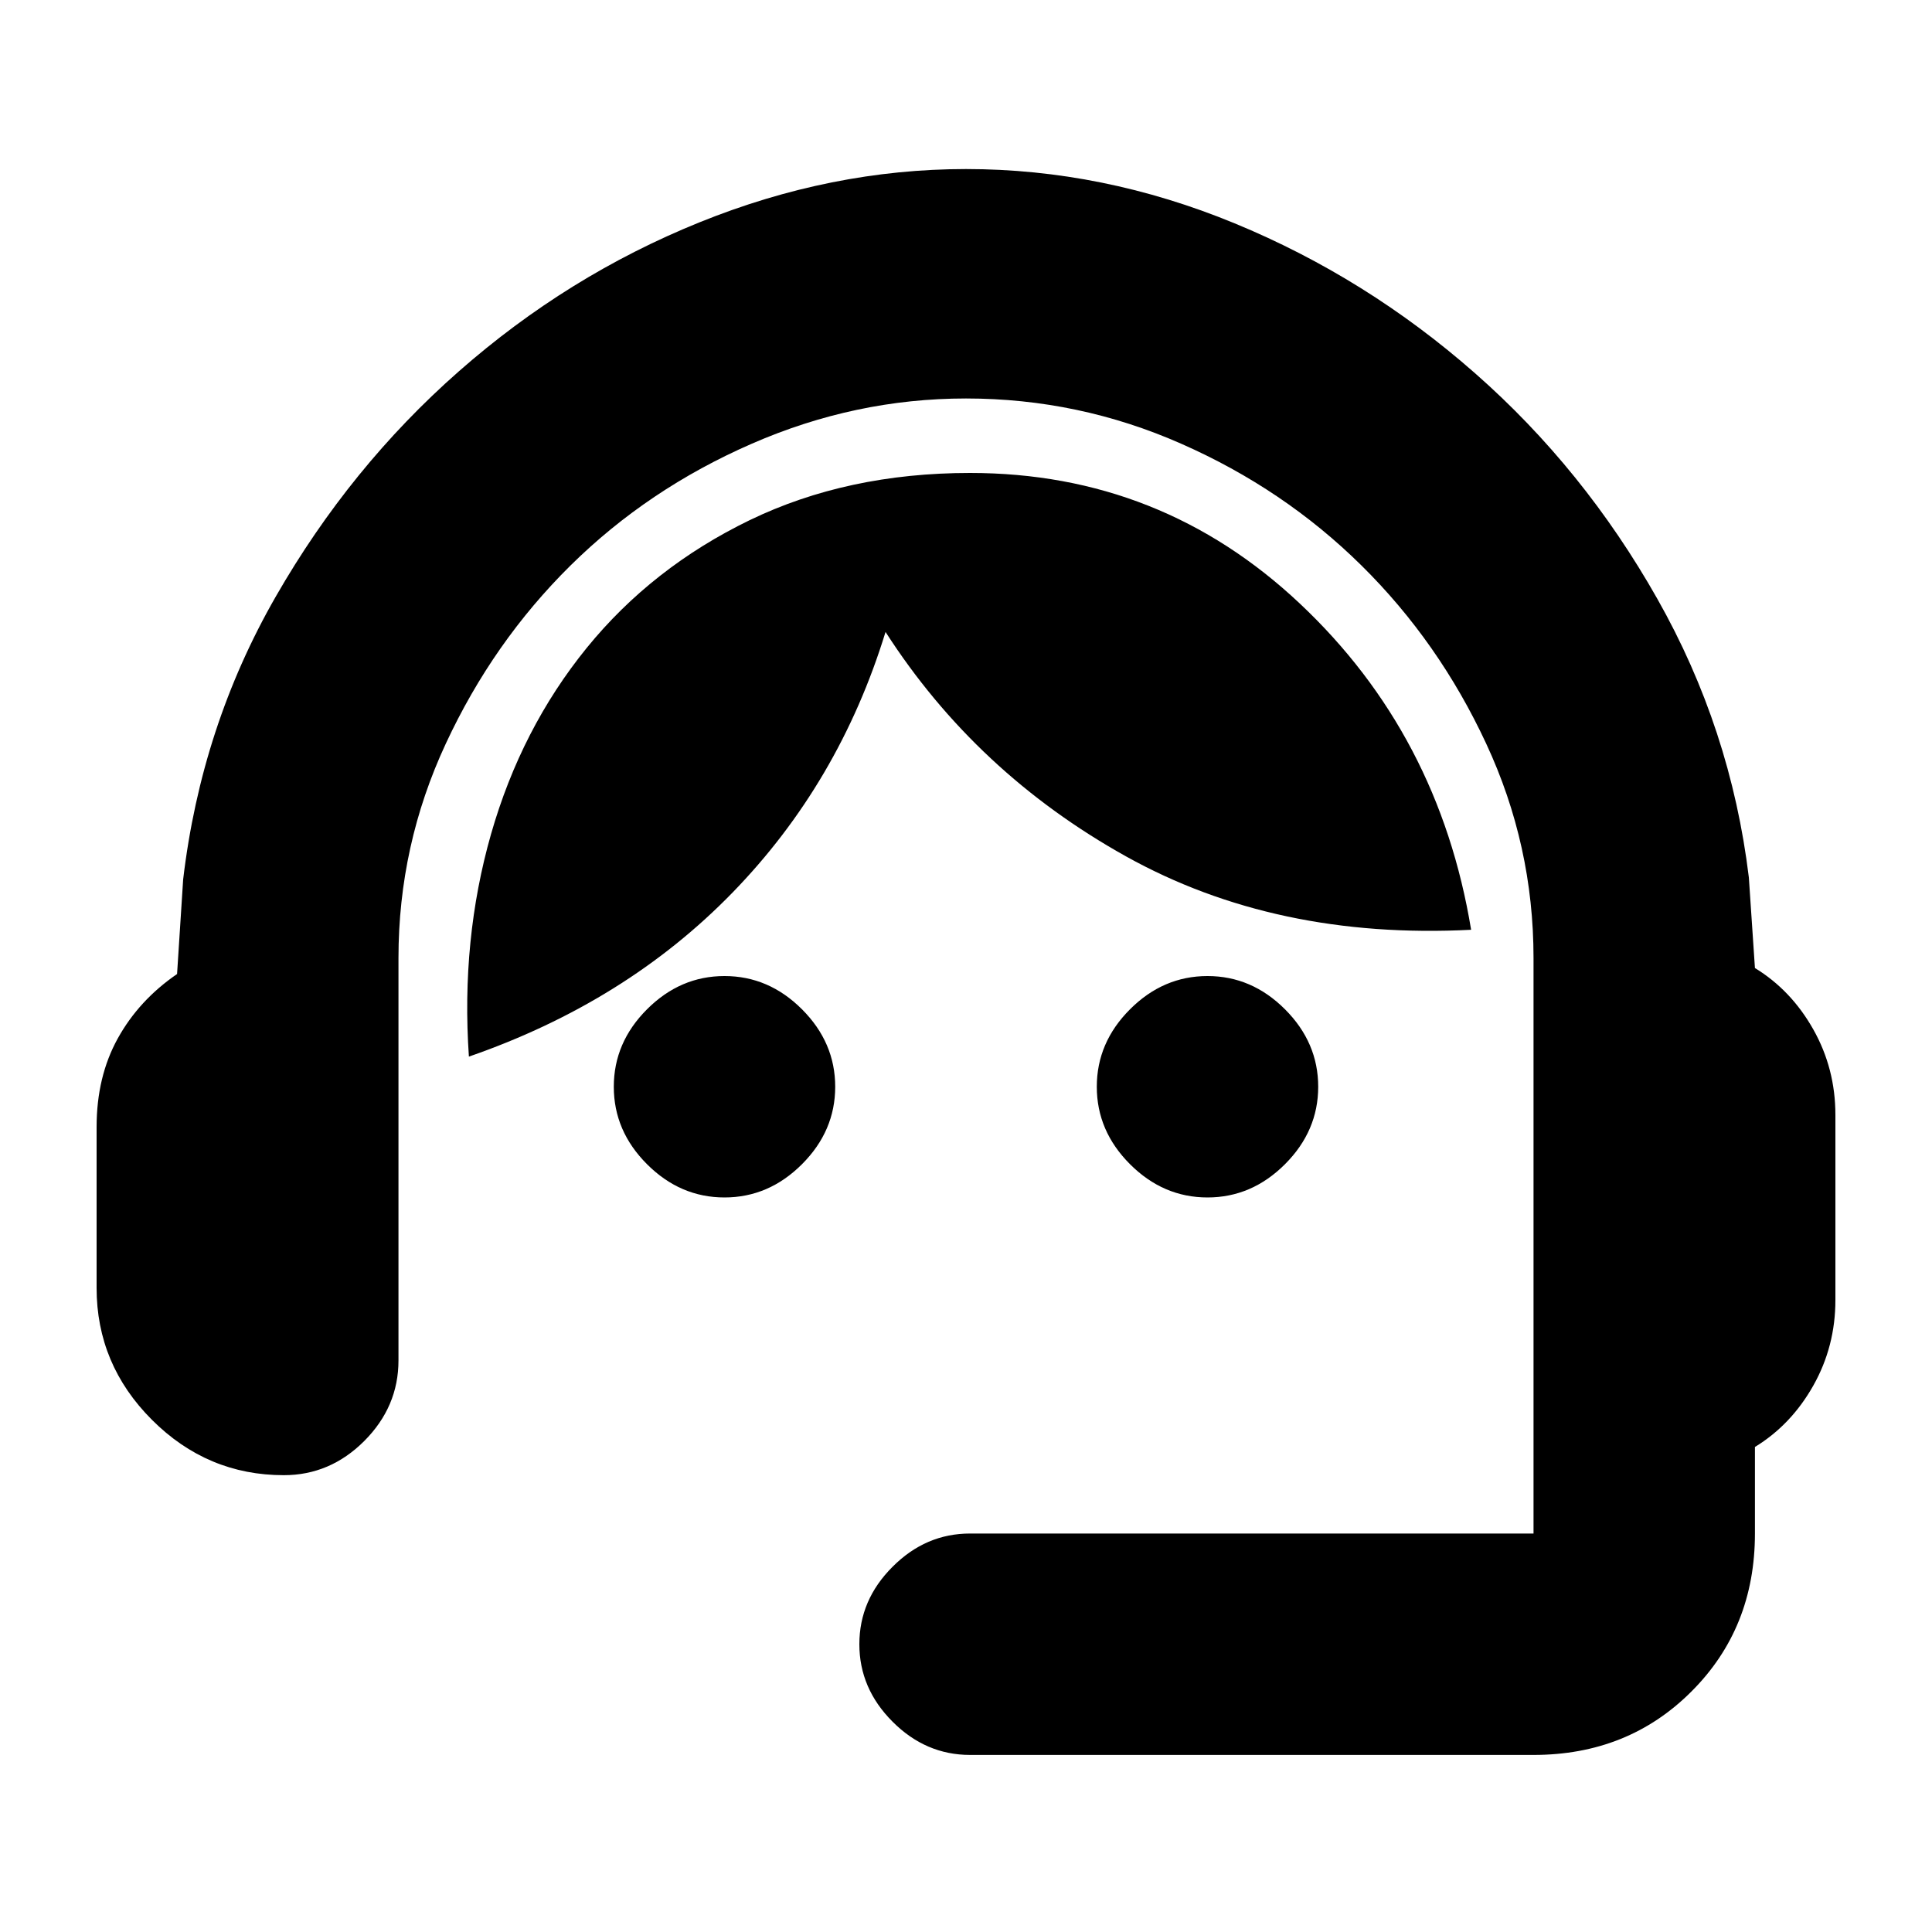 <svg xmlns="http://www.w3.org/2000/svg" height="20" width="20"><path d="M10.042 18.167q-.459 0-.802-.344-.344-.344-.344-.802 0-.459.344-.802.343-.344.802-.344h5.833V9.917q0-1.167-.49-2.219-.489-1.052-1.291-1.844-.802-.792-1.865-1.26-1.062-.469-2.229-.469-1.146 0-2.219.469-1.073.468-1.875 1.26T4.615 7.698q-.49 1.052-.49 2.219v4.166q0 .479-.354.834-.354.354-.833.354-.792 0-1.365-.573T1 13.333v-1.666q0-.521.219-.917t.614-.667l.063-.979q.187-1.583.958-2.927.771-1.344 1.896-2.333 1.125-.99 2.49-1.542Q8.604 1.75 10 1.75q1.417 0 2.781.562 1.365.563 2.49 1.553 1.125.989 1.885 2.333.761 1.344.948 2.885l.063.938q.375.229.604.635.229.406.229.886v1.916q0 .48-.229.886t-.604.635v.896q0 .979-.657 1.635-.656.657-1.635.657ZM7.5 12.396q-.458 0-.802-.344-.344-.344-.344-.802 0-.458.344-.802.344-.344.802-.344.458 0 .802.344.344.344.344.802 0 .458-.344.802-.344.344-.802.344Zm5 0q-.458 0-.802-.344-.344-.344-.344-.802 0-.458.344-.802.344-.344.802-.344.458 0 .802.344.344.344.344.802 0 .458-.344.802-.344.344-.802.344Zm-7.646-1.458q-.083-1.209.229-2.303.313-1.093.99-1.927.677-.833 1.687-1.323 1.011-.489 2.282-.489 1.979 0 3.416 1.354 1.438 1.354 1.771 3.375-2.021.104-3.573-.76Q10.104 8 9.167 6.542 8.688 8.104 7.583 9.24q-1.104 1.135-2.729 1.698Z"/></svg>